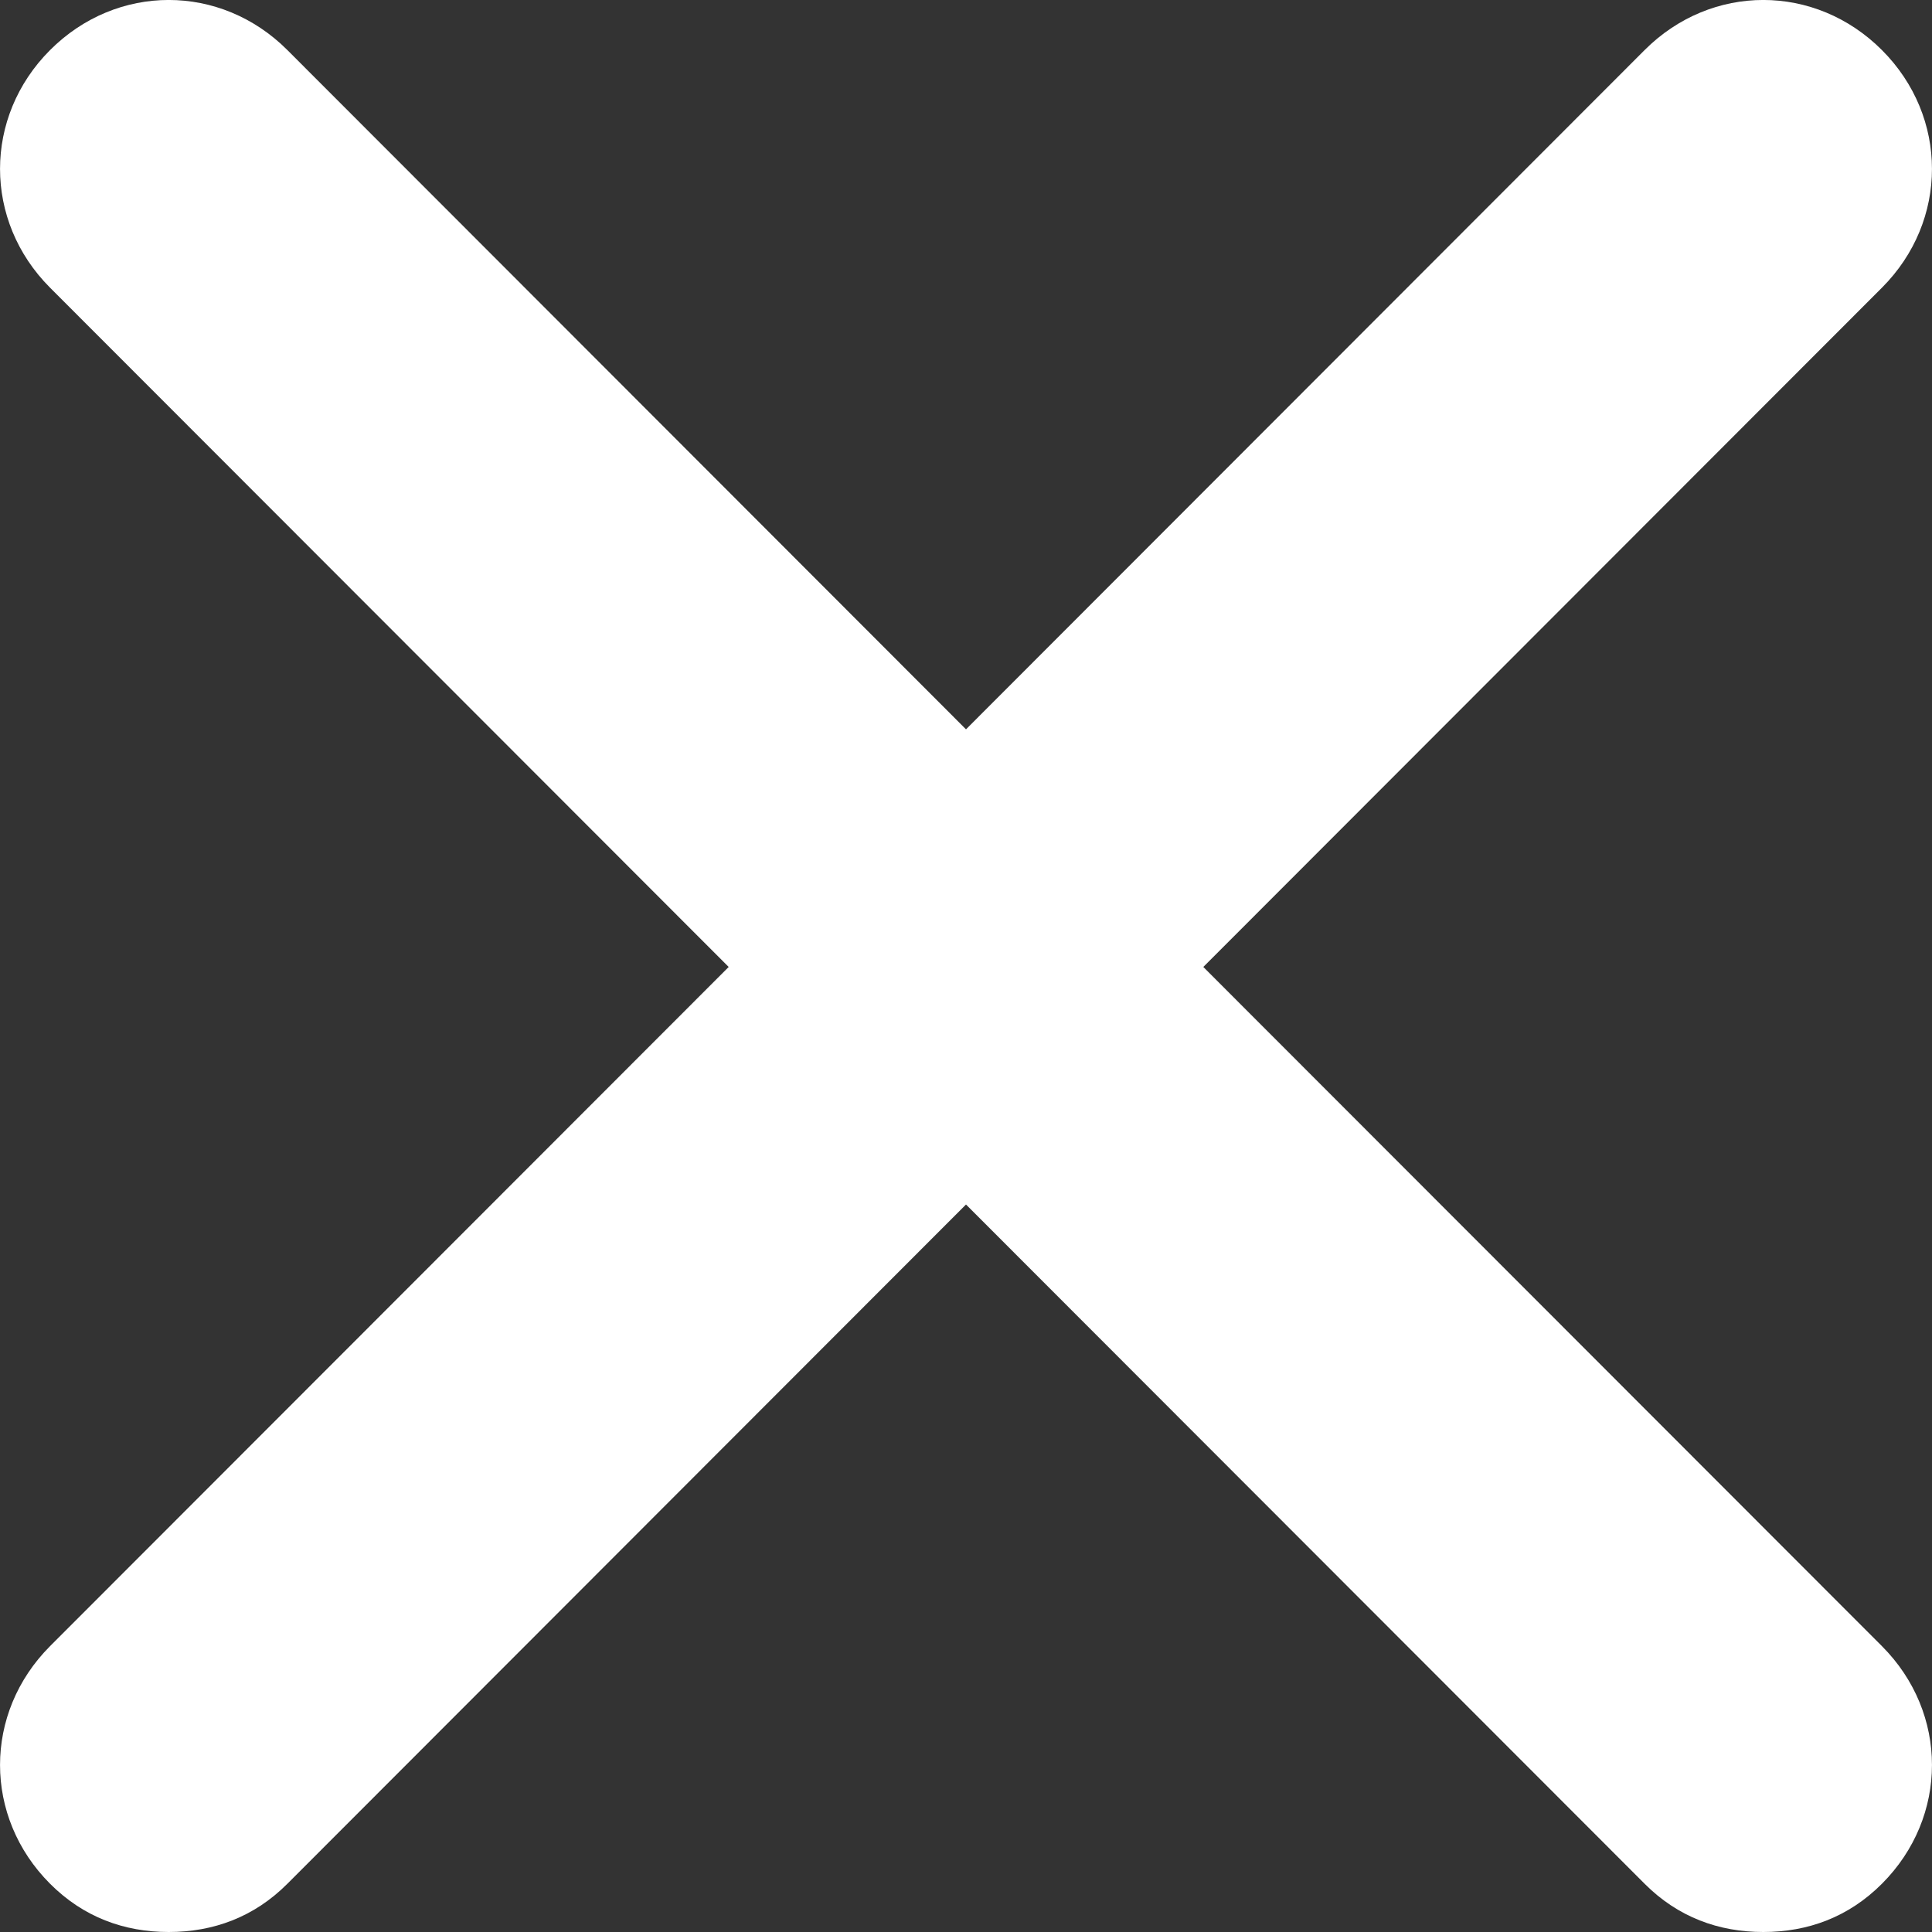 <svg width="18" height="18" viewBox="0 0 18 18" fill="none" xmlns="http://www.w3.org/2000/svg">
<rect x="0" y="0" width="18" height="18" fill="#333333" stroke="none"/>
<path d="M17.534 15.337C18.155 15.96 18.155 16.928 17.534 17.55C17.223 17.862 16.843 18 16.428 18C16.013 18 15.633 17.862 15.322 17.55L9 11.222L2.678 17.55C2.367 17.862 1.987 18 1.572 18C1.157 18 0.777 17.862 0.466 17.55C-0.155 16.928 -0.155 15.96 0.466 15.337L6.789 9.009L0.466 2.68C-0.155 2.058 -0.155 1.089 0.466 0.467C1.088 -0.156 2.056 -0.156 2.678 0.467L9 6.795L15.322 0.467C15.944 -0.156 16.912 -0.156 17.534 0.467C18.155 1.089 18.155 2.058 17.534 2.68L11.211 9.009L17.534 15.337Z" fill="white"/>
</svg>
